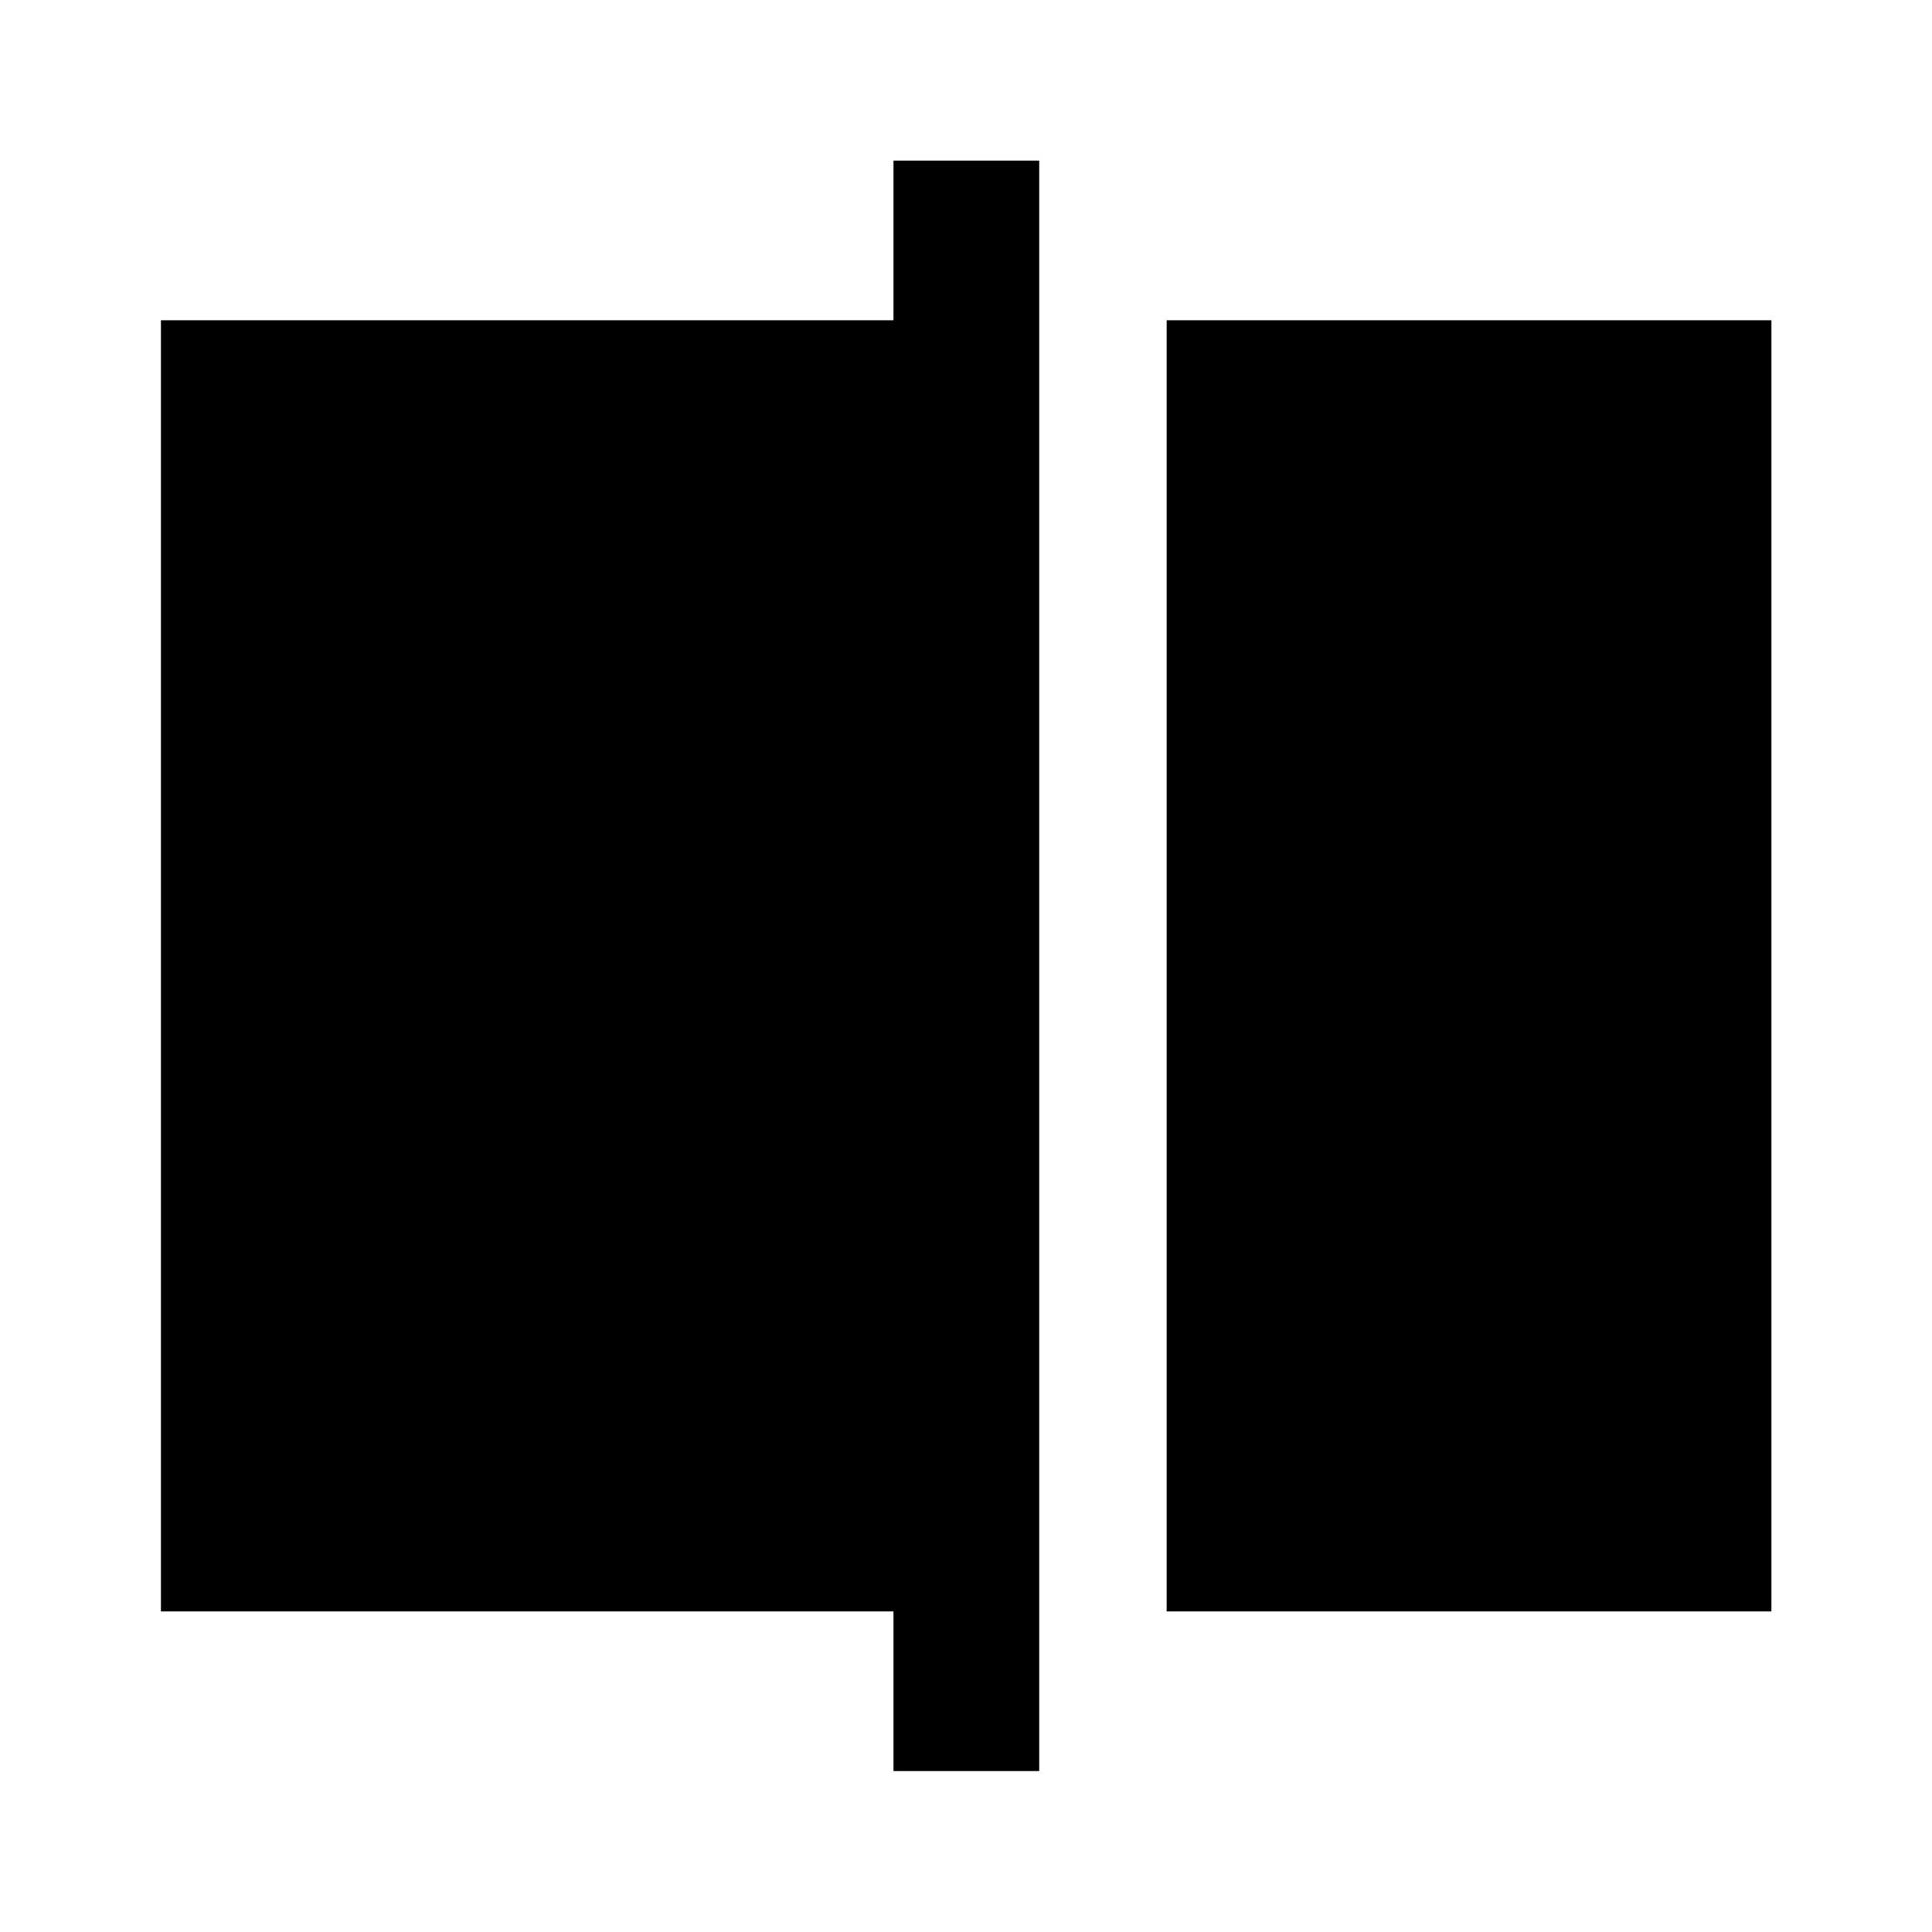 <svg xmlns="http://www.w3.org/2000/svg" height="40" viewBox="0 -960 960 960" width="40"><path d="M579.71-159.3v-641.56h300.48v641.56H579.71ZM443.96-79.97v-79.33H79.97v-641.56h363.99v-79.33h72.42v800.22h-72.42Z"/></svg>
